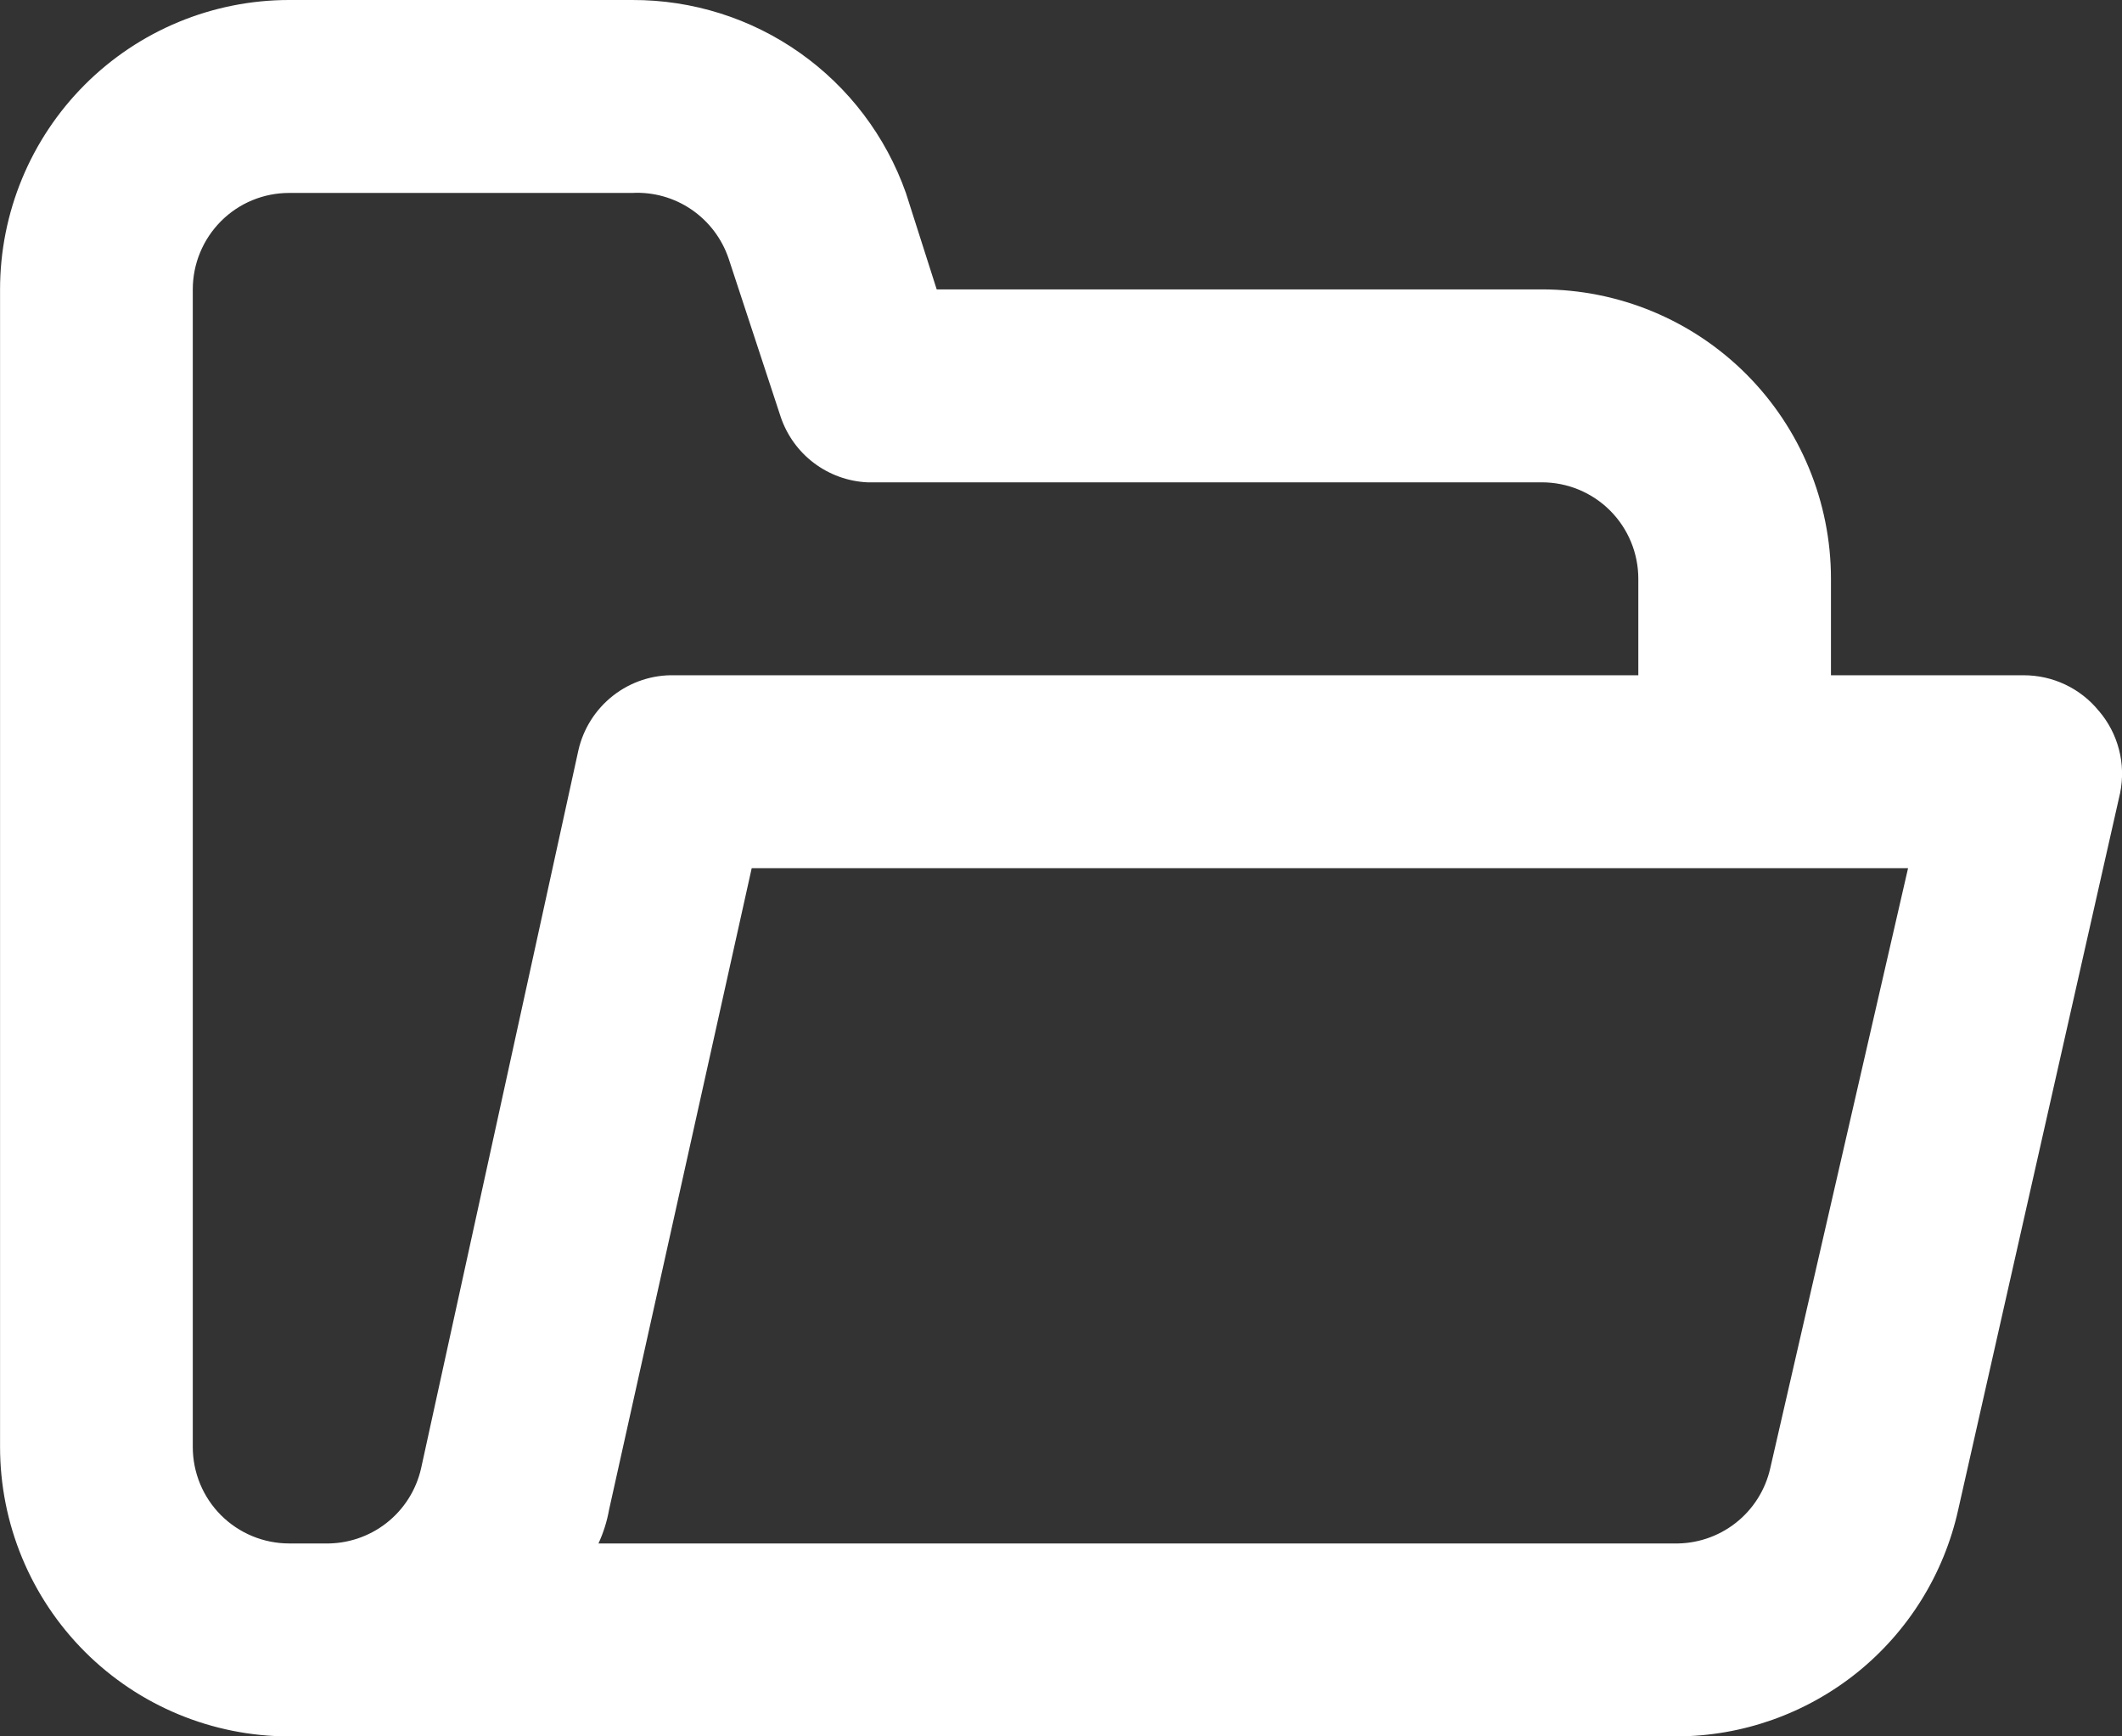 <svg fill="none" height="27" viewBox="0 0 33 27" width="33" xmlns="http://www.w3.org/2000/svg"><rect x="0" y="0" width="33" height="27" fill="#333333" stroke="none"/><path d="m32.64 11.055c-.141-.174-.319-.314-.522-.41-.202-.096-.423-.145-.647-.145h-2.997v-1.5c0-1.193-.474-2.338-1.317-3.182-.843-.844-1.987-1.318-3.179-1.318h-9.411l-.479-1.5c-.311-.88-.888-1.642-1.65-2.179-.762-.538-1.673-.824-2.606-.821h-5.335c-1.192 0-2.336.474-3.179 1.318-.843.844-1.317 1.989-1.317 3.182v18c0 1.194.474 2.338 1.317 3.182.843.844 1.987 1.318 3.179 1.318h21.58c1.021-.003 2.01-.354 2.806-.994.795-.641 1.349-1.533 1.57-2.531l2.518-11.145c.045-.224.04-.455-.018-.676-.057-.221-.164-.426-.312-.599zm-26.091 11.775c-.076.338-.267.64-.54.853-.273.213-.612.325-.958.317h-.554c-.397 0-.779-.158-1.06-.439s-.439-.663-.439-1.061v-18c0-.398.158-.779.439-1.061s.662-.439 1.06-.439h5.335c.327-.017.65.073.921.258s.473.452.578.762l.809 2.46c.096.286.276.537.517.719.241.182.531.287.832.301h10.49c.398 0 .779.158 1.06.439.281.281.439.663.439 1.061v1.5h-14.986c-.346-.009-.685.103-.958.317s-.464.515-.54.853zm20.981 0c-.076.338-.267.64-.54.853-.273.213-.612.325-.958.317h-16.725c.077-.167.133-.344.165-.525l2.218-9.975h17.983z" fill="#fff"/></svg>